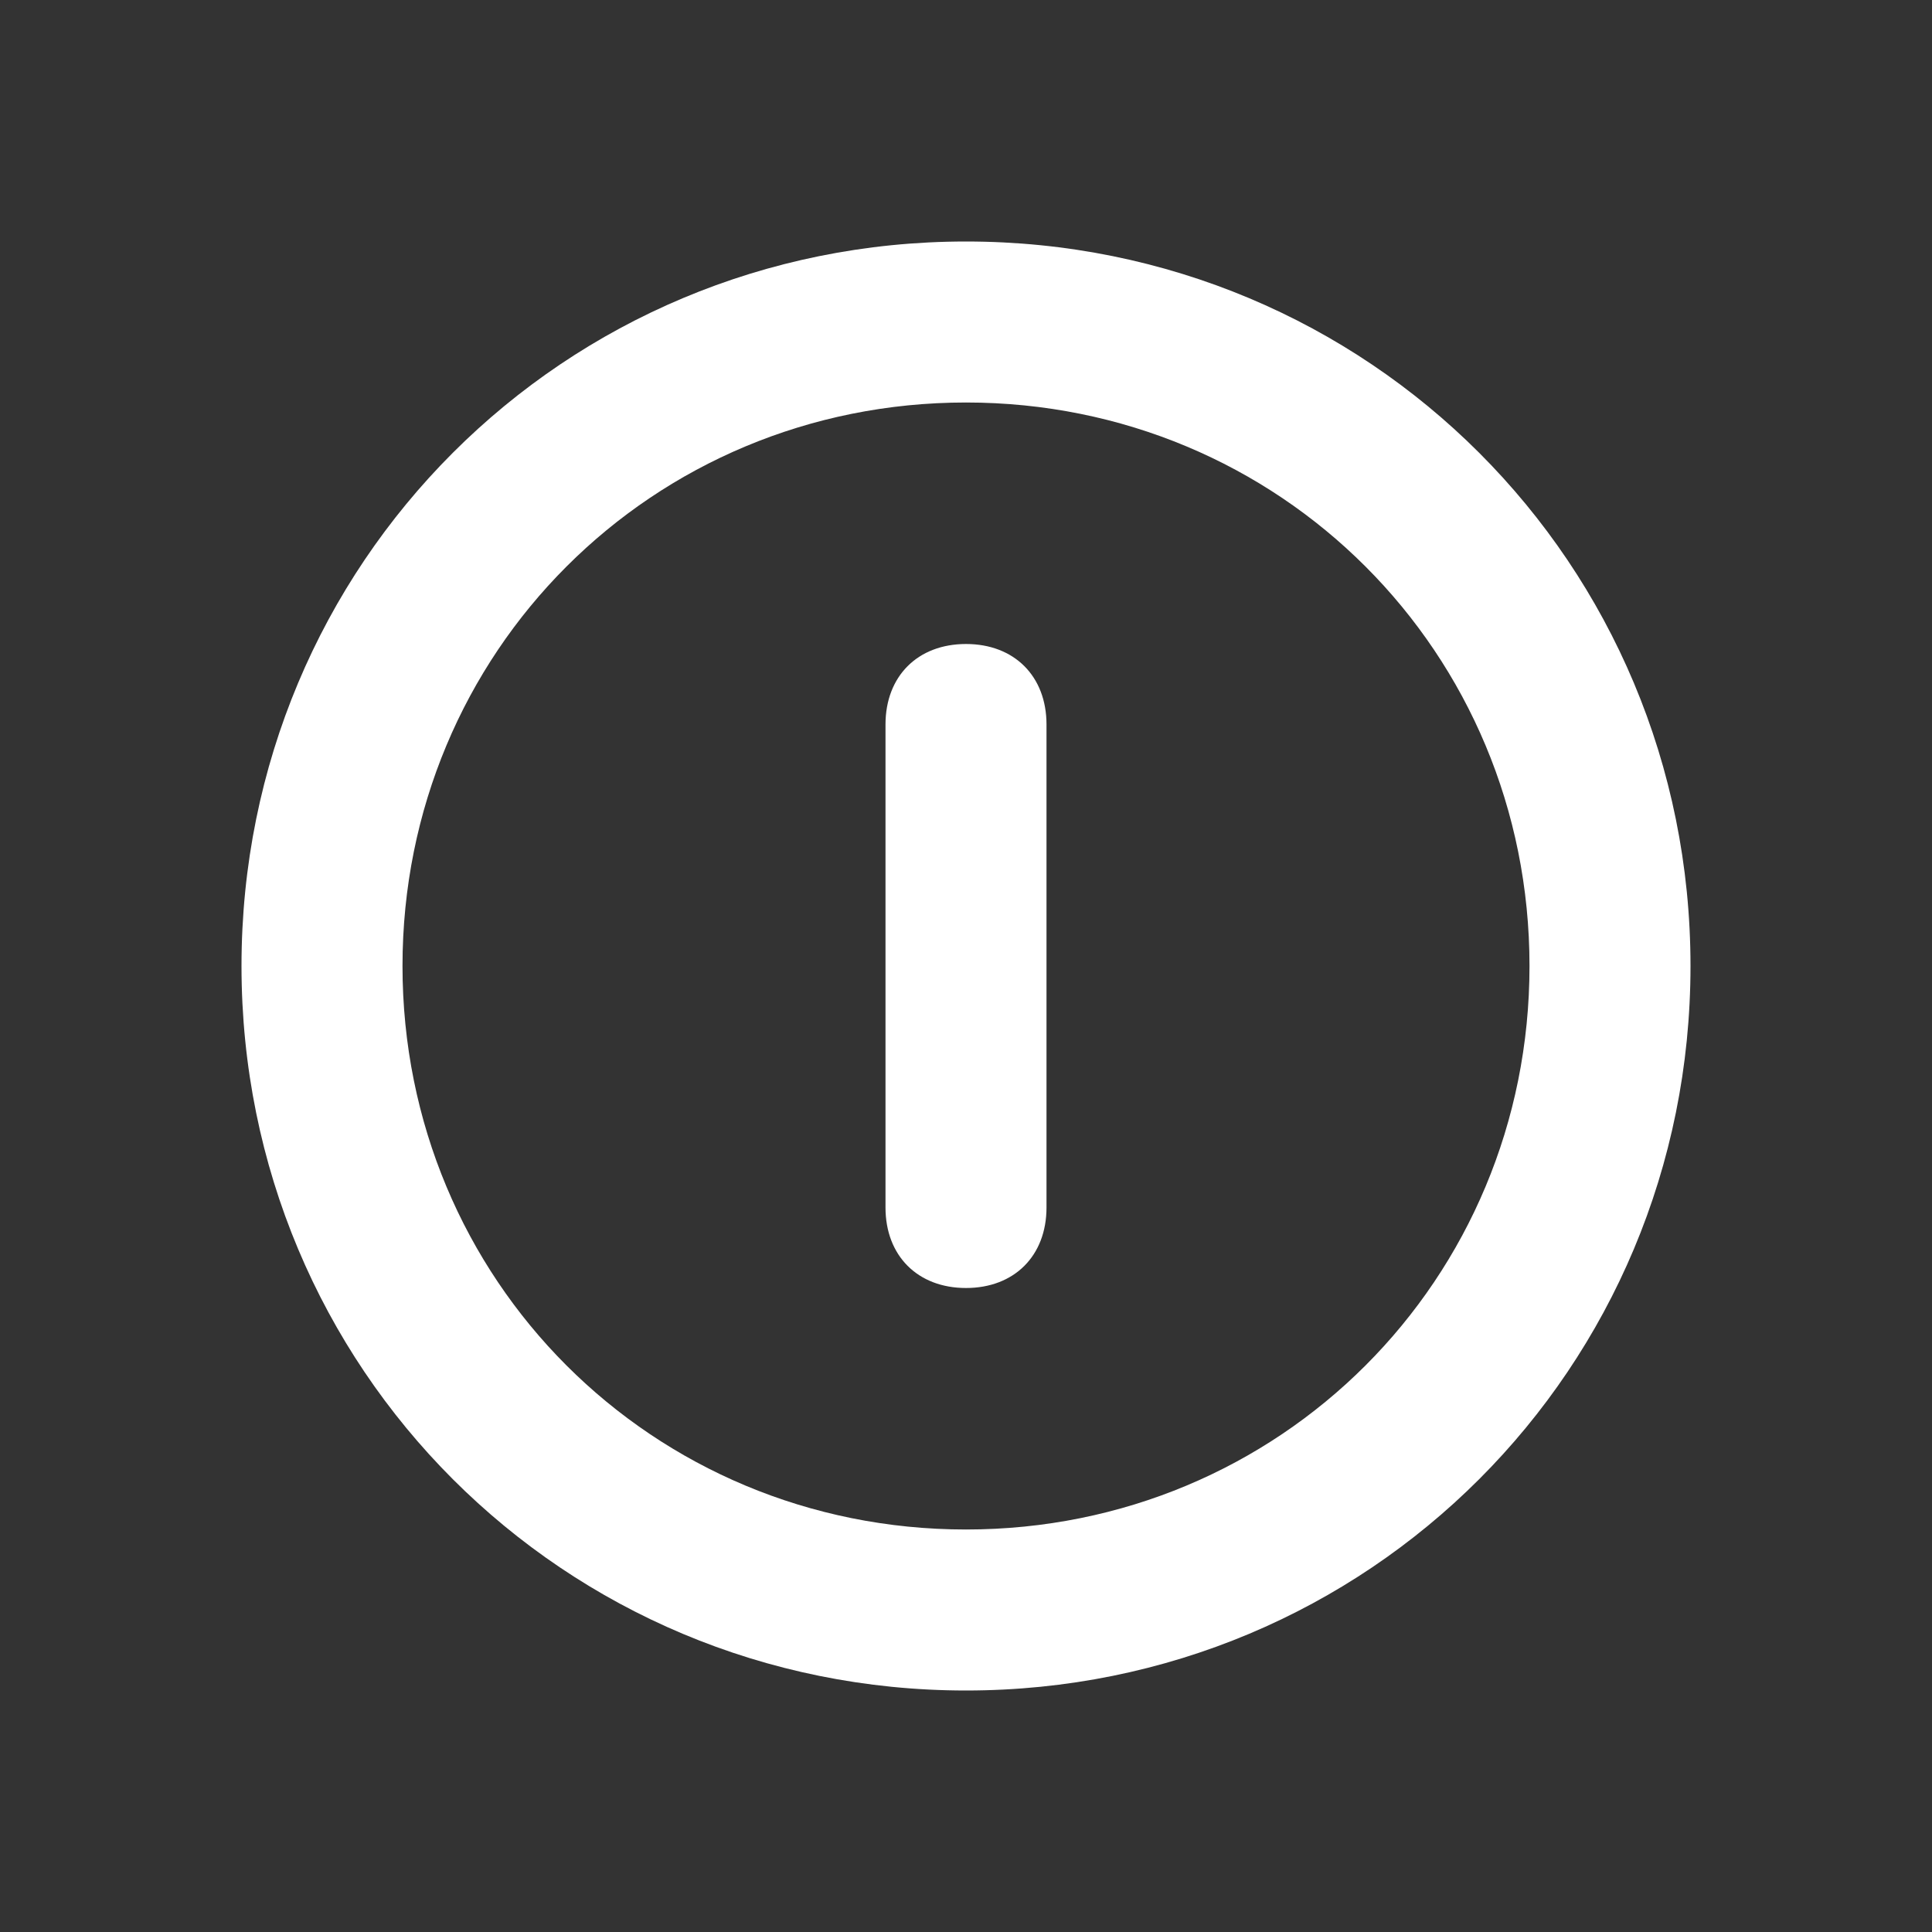 <svg xmlns="http://www.w3.org/2000/svg" width="24" height="24" fill="none" viewBox="0 0 24 24">
  <rect x="0" y="0" width="24" height="24" fill="#333333" stroke="none"/>
  <g class="24x24/Solid/st_power_off">
    <path fill="#ffffff" fill-rule="evenodd" d="M3 12c0 5 4 9 9 9s9-4 9-9-4-9-9-9-9 4-9 9Zm2 0c0-3.9 3.1-7 7-7s7 3.1 7 7-3.1 7-7 7-7-3.1-7-7Zm6 3c0 .6.4 1 1 1s1-.4 1-1V9c0-.6-.4-1-1-1s-1 .4-1 1v6Z" class="Primary" clip-rule="evenodd"/>
  </g>
</svg>
